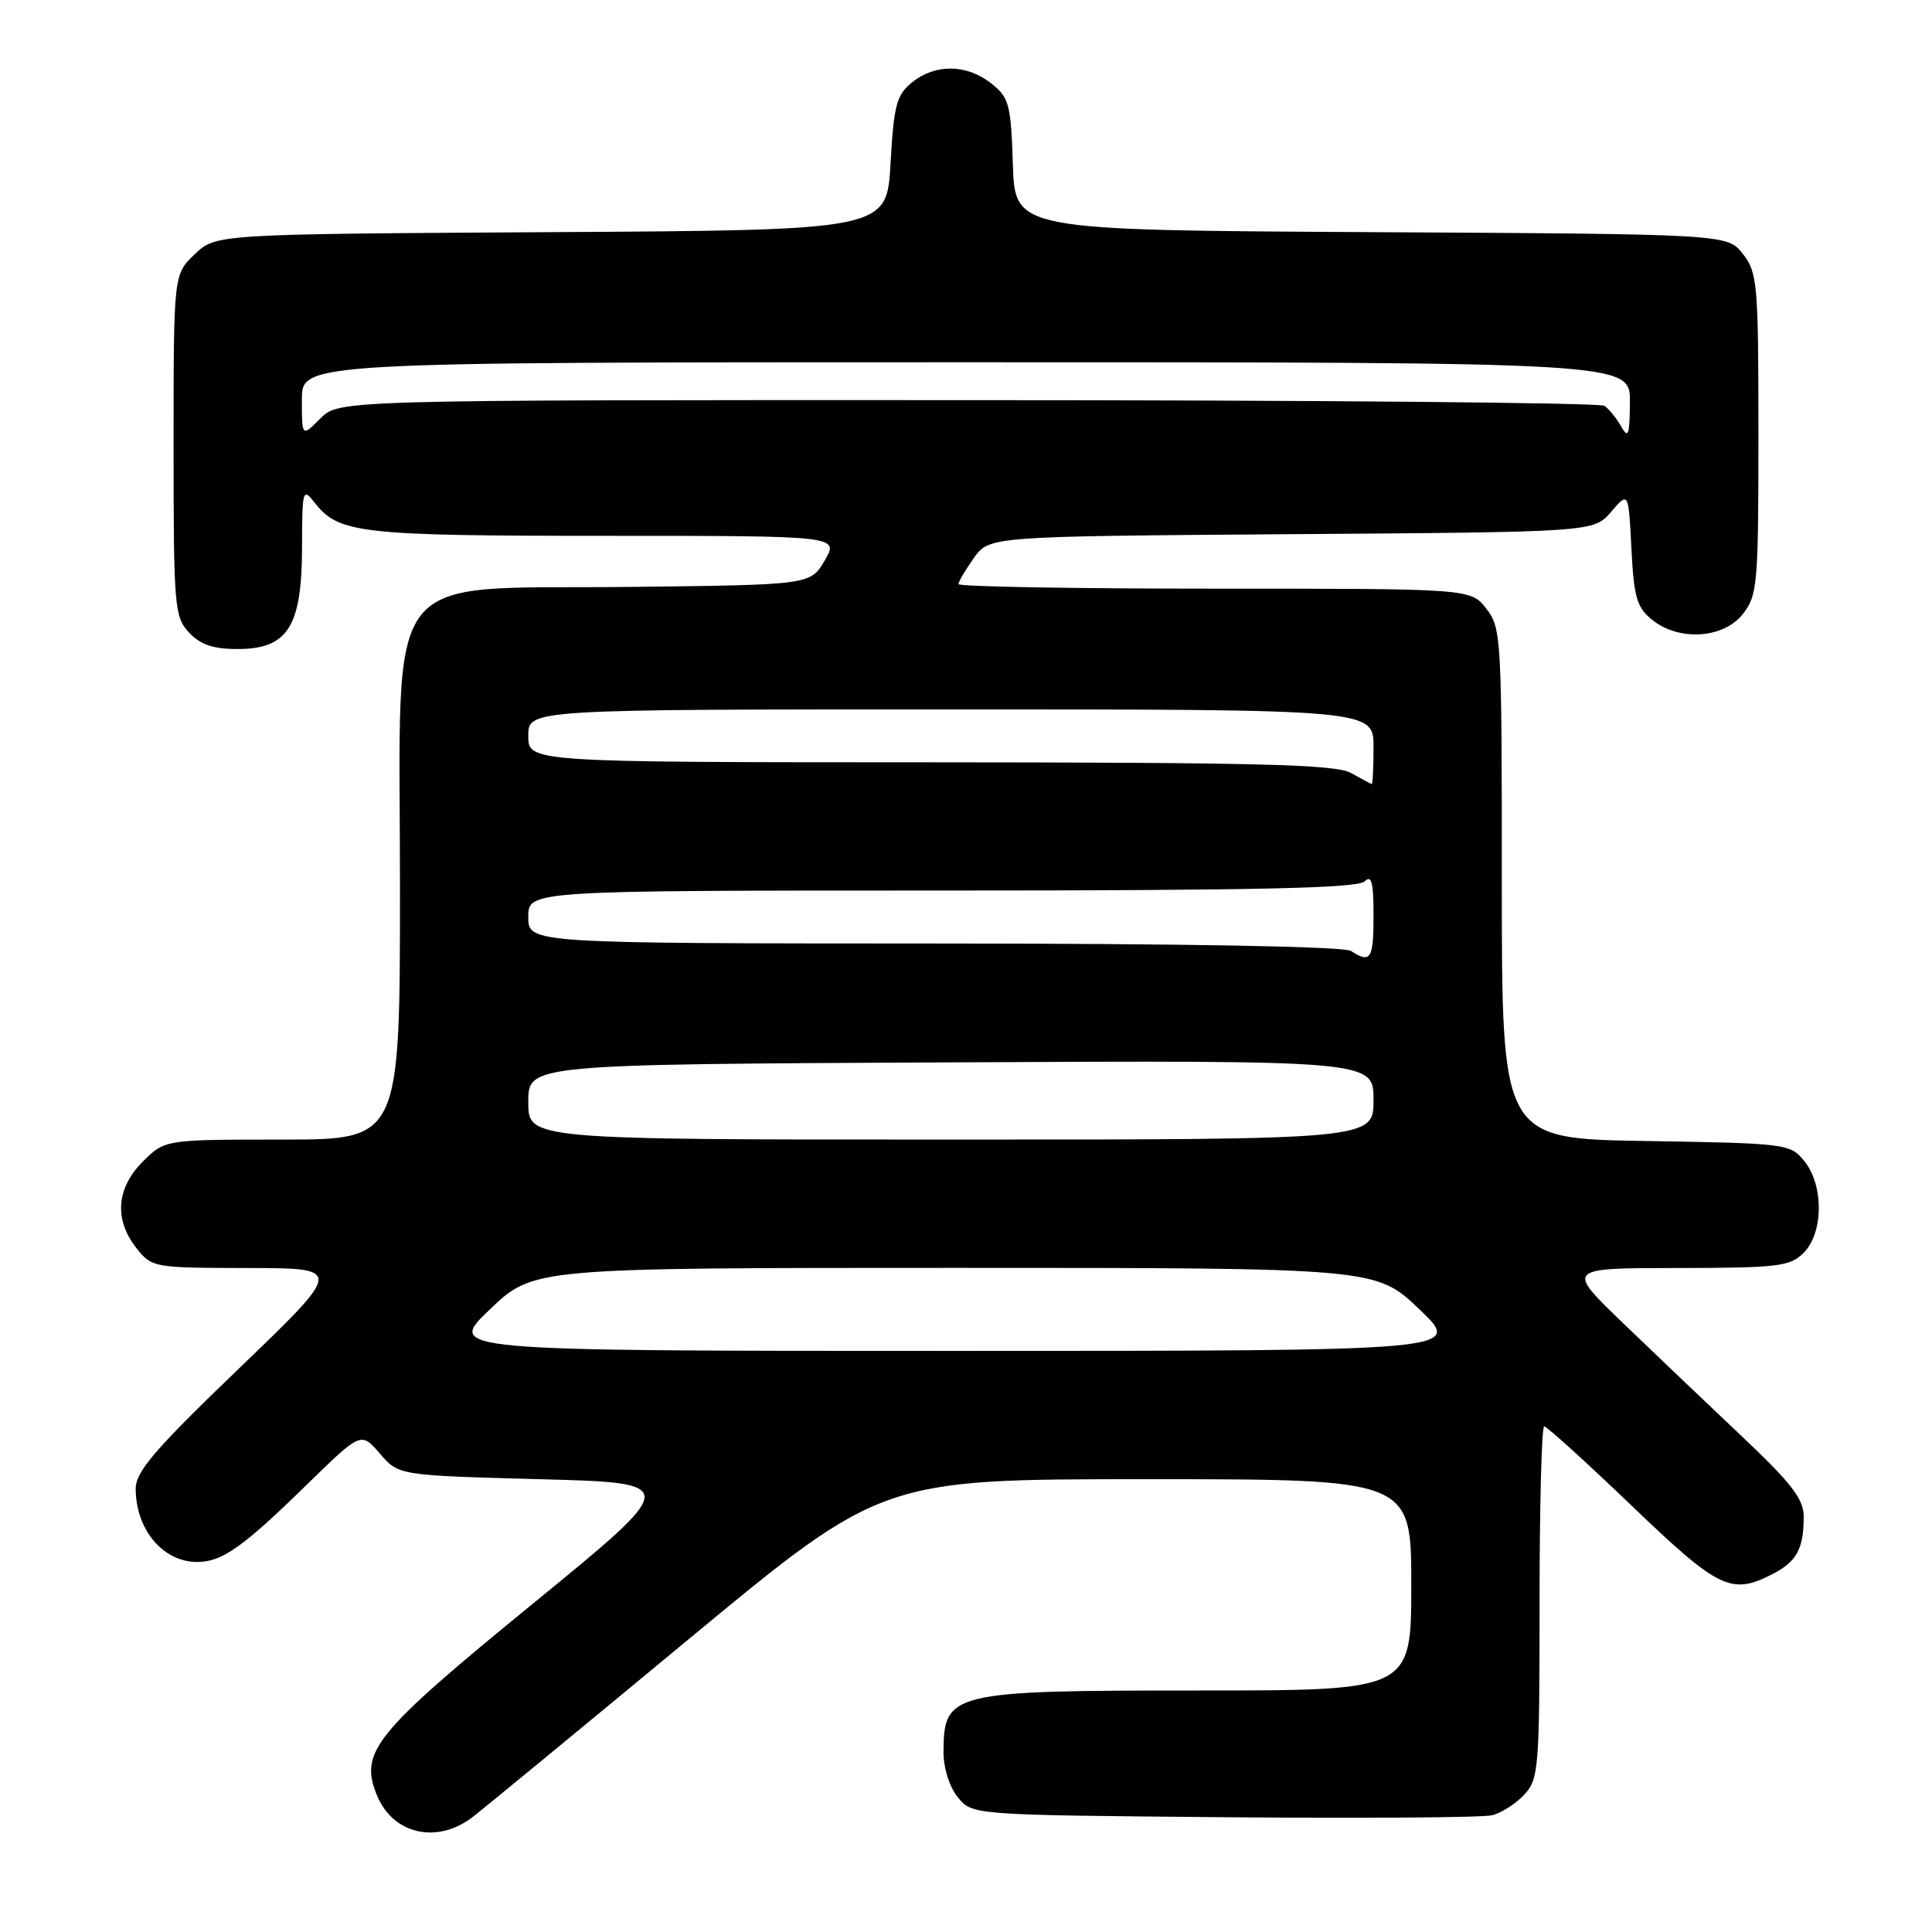 <?xml version="1.0" encoding="UTF-8" standalone="no"?>
<!DOCTYPE svg PUBLIC "-//W3C//DTD SVG 1.1//EN" "http://www.w3.org/Graphics/SVG/1.1/DTD/svg11.dtd" >
<svg xmlns="http://www.w3.org/2000/svg" xmlns:xlink="http://www.w3.org/1999/xlink" version="1.1" viewBox="0 0 256 256">
 <g >
 <path fill="currentColor"
d=" M 62.62 240.77 C 64.20 239.55 77.05 228.97 91.17 217.27 C 116.85 196.00 116.85 196.00 151.92 196.00 C 187.00 196.00 187.00 196.00 187.00 210.00 C 187.00 224.00 187.00 224.00 158.93 224.00 C 125.96 224.00 125.05 224.22 125.02 232.14 C 125.01 234.25 125.80 236.77 126.91 238.14 C 128.82 240.50 128.82 240.50 162.16 240.79 C 180.50 240.95 196.50 240.84 197.72 240.53 C 198.94 240.23 200.86 239.00 201.97 237.80 C 203.89 235.74 204.00 234.35 204.00 212.31 C 204.00 199.49 204.28 189.00 204.61 189.00 C 204.95 189.00 210.16 193.72 216.19 199.50 C 227.79 210.62 229.40 211.40 234.93 208.54 C 238.09 206.90 239.00 205.20 239.00 200.95 C 239.00 198.63 237.38 196.53 230.76 190.28 C 226.23 186.00 219.14 179.24 215.01 175.27 C 207.50 168.03 207.50 168.03 222.25 168.02 C 235.65 168.00 237.18 167.82 239.00 166.00 C 241.63 163.37 241.67 157.05 239.09 153.86 C 237.22 151.55 236.77 151.49 218.09 151.19 C 199.00 150.88 199.00 150.88 199.00 117.07 C 199.00 84.39 198.93 83.18 196.93 80.63 C 194.85 78.00 194.85 78.00 160.93 78.00 C 142.27 78.00 127.00 77.73 127.00 77.40 C 127.00 77.08 127.92 75.52 129.04 73.94 C 131.09 71.07 131.09 71.07 171.13 70.78 C 211.17 70.50 211.17 70.50 213.48 67.82 C 215.79 65.13 215.79 65.13 216.17 72.68 C 216.49 79.12 216.89 80.49 218.89 82.11 C 222.45 85.00 228.36 84.63 230.93 81.37 C 232.88 78.89 233.00 77.46 233.00 57.50 C 233.00 37.56 232.87 36.11 230.94 33.64 C 228.87 31.02 228.87 31.02 181.69 30.76 C 134.50 30.50 134.50 30.50 134.21 21.79 C 133.95 13.78 133.72 12.92 131.33 11.04 C 128.07 8.48 123.93 8.43 120.86 10.91 C 118.79 12.58 118.44 13.90 118.00 21.66 C 117.50 30.50 117.50 30.50 73.04 30.76 C 28.59 31.02 28.59 31.02 25.79 33.70 C 23.00 36.37 23.00 36.37 23.00 59.00 C 23.00 80.38 23.11 81.74 25.04 83.81 C 26.54 85.42 28.24 86.00 31.47 86.00 C 38.12 86.00 39.99 83.07 40.02 72.62 C 40.04 64.74 40.10 64.57 41.77 66.70 C 44.89 70.67 47.87 71.00 80.16 71.00 C 111.18 71.00 111.18 71.00 109.29 74.25 C 107.39 77.50 107.39 77.50 83.40 77.77 C 50.12 78.14 53.00 74.37 53.00 117.44 C 53.00 151.00 53.00 151.00 37.42 151.00 C 21.85 151.00 21.85 151.00 18.92 153.92 C 15.41 157.44 15.10 161.59 18.07 165.37 C 20.12 167.96 20.33 168.00 32.82 168.02 C 45.50 168.03 45.50 168.03 31.73 181.27 C 20.39 192.17 17.97 195.00 17.98 197.32 C 18.02 202.67 21.55 206.91 26.03 206.97 C 29.36 207.01 32.07 205.12 40.67 196.71 C 47.84 189.71 47.84 189.71 50.33 192.60 C 52.82 195.50 52.82 195.50 71.50 196.00 C 90.18 196.50 90.18 196.50 70.60 212.50 C 49.51 229.74 47.57 232.13 49.97 237.94 C 52.10 243.07 57.94 244.38 62.62 240.77 Z  M 64.91 173.50 C 70.68 168.00 70.68 168.00 126.50 168.00 C 182.32 168.00 182.32 168.00 188.09 173.50 C 193.85 179.00 193.85 179.00 126.50 179.00 C 59.15 179.00 59.15 179.00 64.91 173.50 Z  M 70.00 146.02 C 70.00 141.03 70.00 141.03 126.00 140.77 C 182.00 140.50 182.00 140.50 182.00 145.75 C 182.00 151.00 182.00 151.00 126.00 151.00 C 70.00 151.00 70.00 151.00 70.00 146.02 Z  M 179.00 126.00 C 178.08 125.41 156.73 125.02 123.75 125.02 C 70.00 125.00 70.00 125.00 70.00 121.50 C 70.00 118.00 70.00 118.00 124.80 118.00 C 166.09 118.00 179.90 117.70 180.80 116.80 C 181.73 115.87 182.00 116.87 182.00 121.30 C 182.00 127.12 181.63 127.70 179.00 126.00 Z  M 179.00 102.42 C 176.96 101.28 166.77 101.03 123.25 101.01 C 70.00 101.00 70.00 101.00 70.00 97.50 C 70.00 94.00 70.00 94.00 126.00 94.00 C 182.00 94.00 182.00 94.00 182.00 99.00 C 182.00 101.75 181.89 103.96 181.75 103.90 C 181.61 103.85 180.38 103.18 179.00 102.42 Z  M 40.00 52.95 C 40.00 48.00 40.00 48.00 128.00 48.00 C 216.00 48.00 216.00 48.00 215.97 53.25 C 215.94 57.68 215.76 58.19 214.81 56.50 C 214.18 55.40 213.18 54.17 212.59 53.77 C 211.99 53.36 174.02 53.02 128.20 53.02 C 44.91 53.00 44.91 53.00 42.45 55.45 C 40.00 57.91 40.00 57.91 40.00 52.95 Z "/>
</g>
</svg>